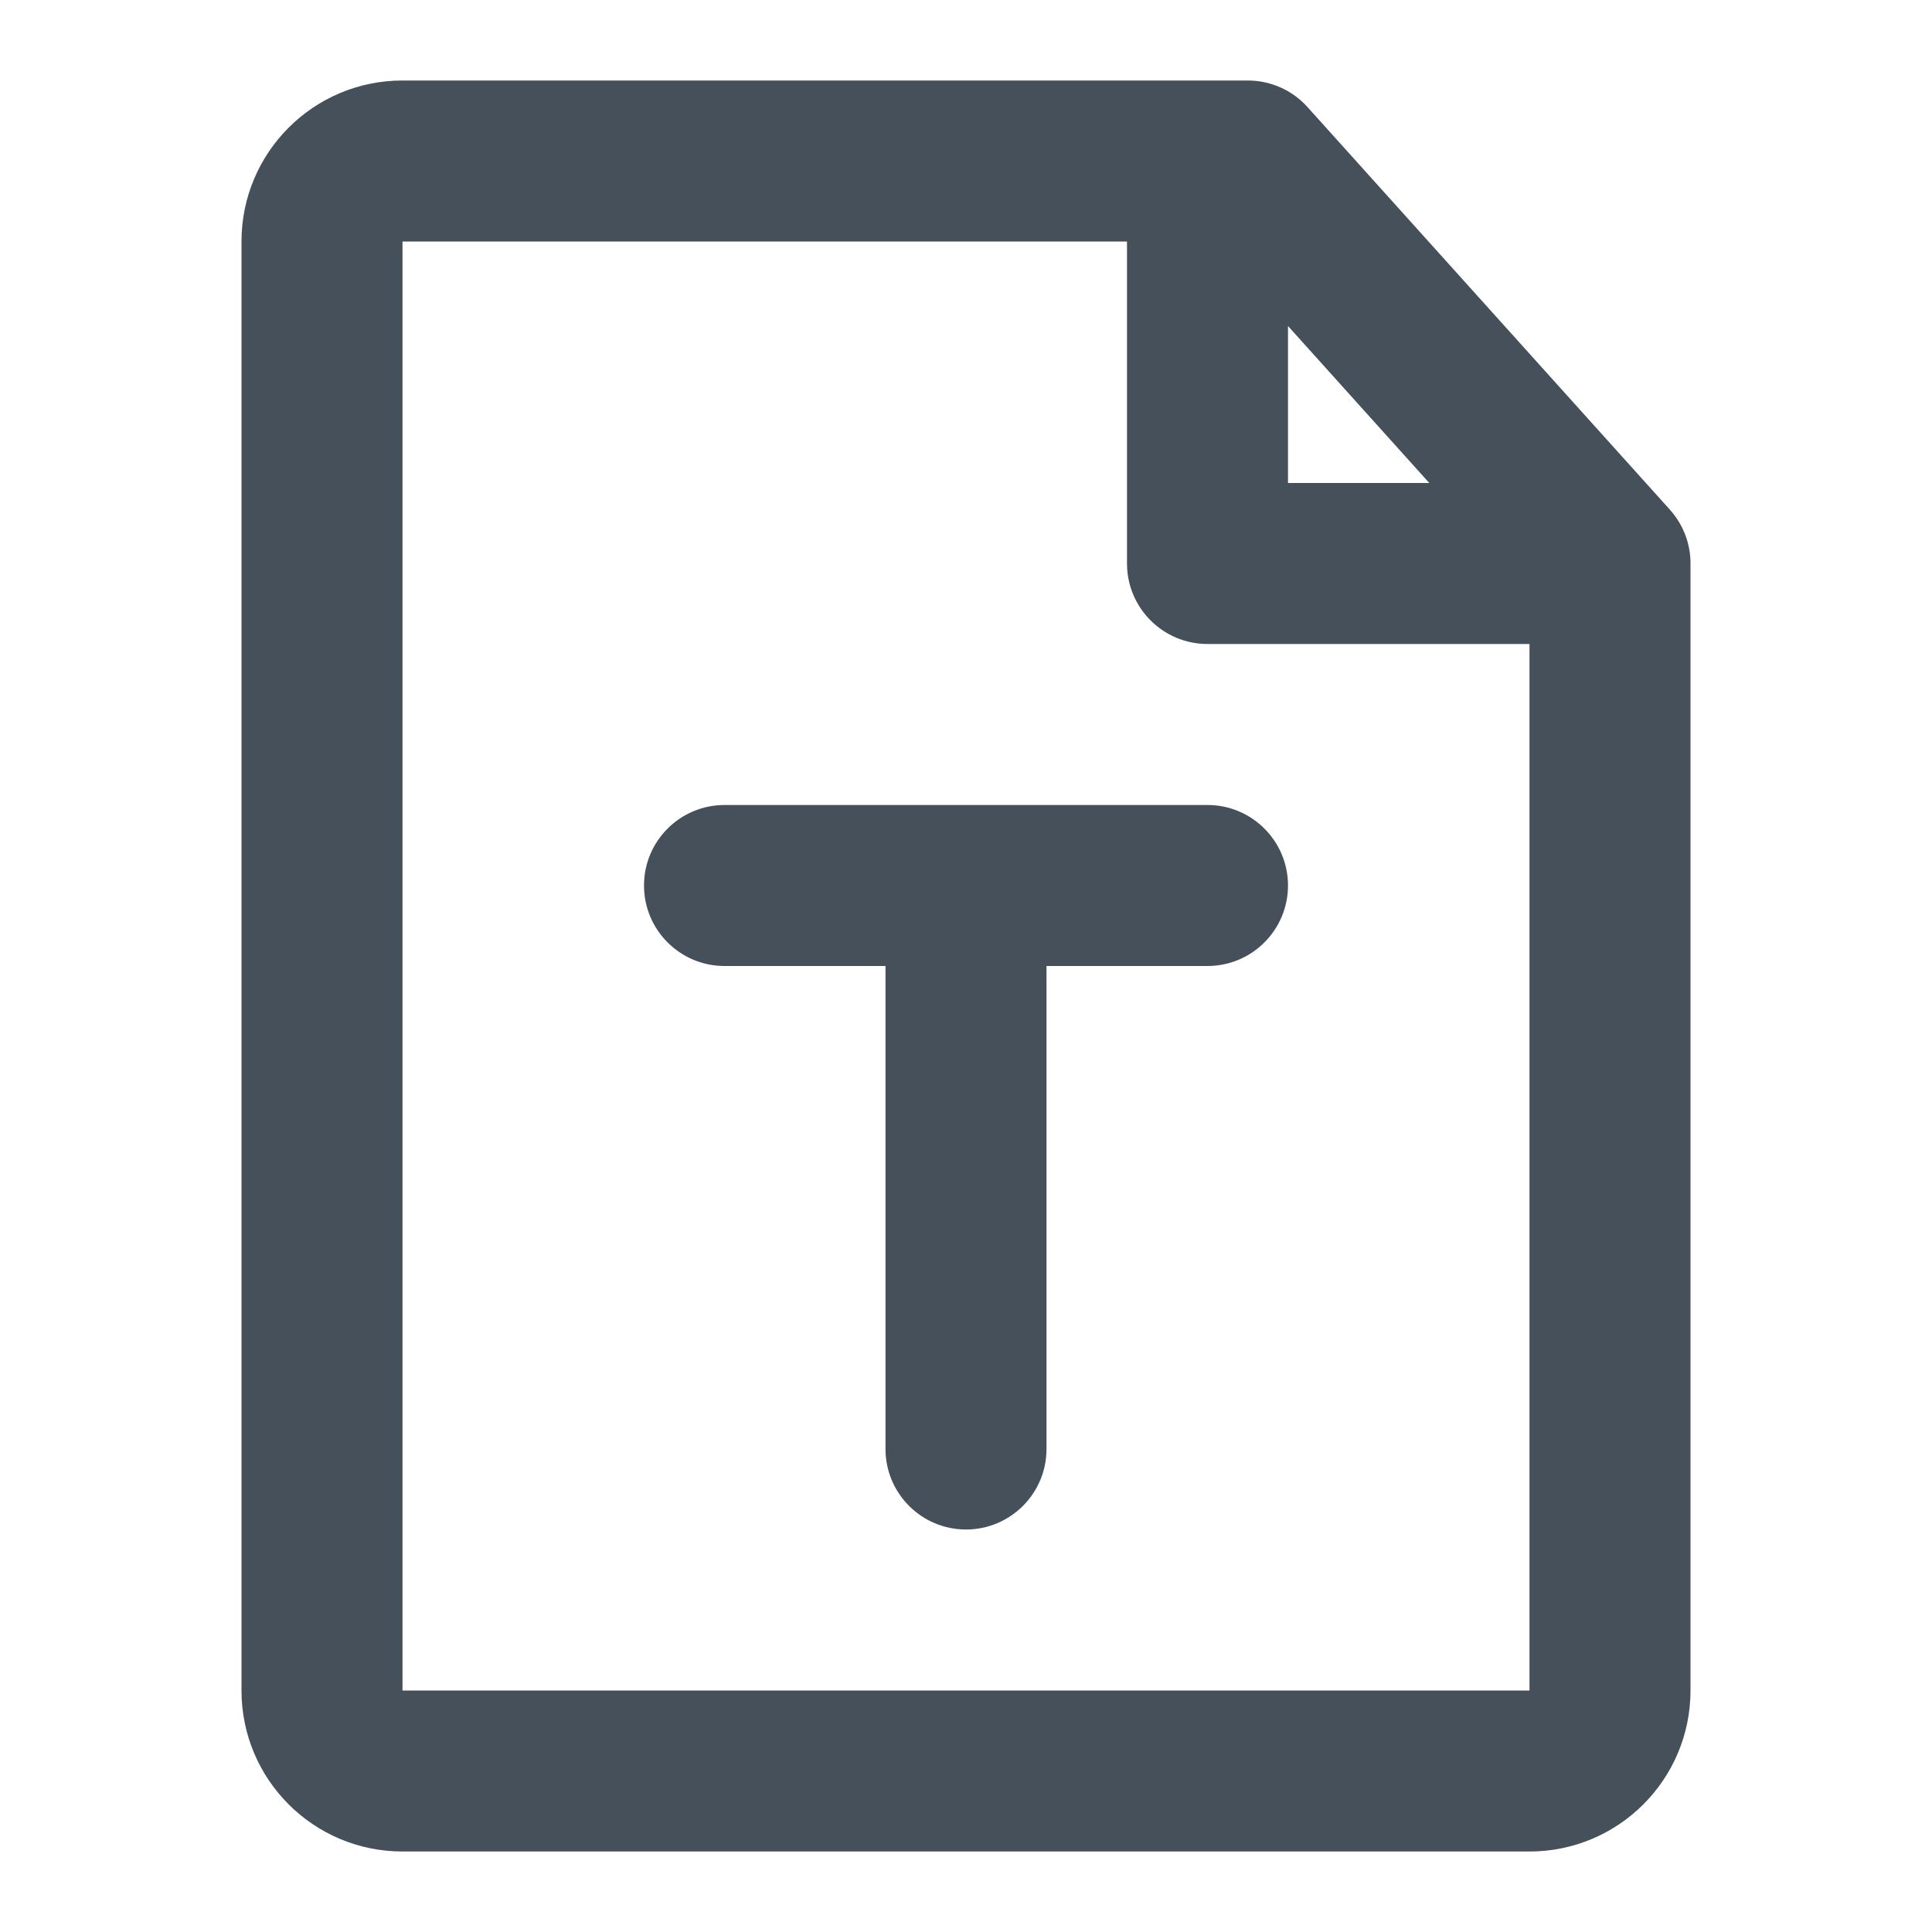 <svg width="24" height="24" viewBox="0 0 24 24" fill="none" xmlns="http://www.w3.org/2000/svg">
<path d="M16 11C16 11.552 15.552 12 15 12H13V18C13 18.552 12.552 19 12 19C11.448 19 11 18.552 11 18V12H9C8.448 12 8 11.552 8 11C8 10.448 8.448 10 9 10H15C15.552 10 16 10.448 16 11Z" fill="#313D49" fill-opacity="0.9"/>
<path fill-rule="evenodd" clip-rule="evenodd" d="M5 1C3.895 1 3 1.895 3 3V21C3 22.105 3.895 23 5 23H19C20.105 23 21 22.105 21 21V7C21 6.741 20.902 6.506 20.741 6.328L16.243 1.331C16.054 1.12 15.784 1 15.5 1H5ZM14 3H5V21H19V8H15C14.448 8 14 7.552 14 7V3ZM17.755 6H16V4.05L17.755 6Z" fill="#313D49" fill-opacity="0.9"/>
</svg>
